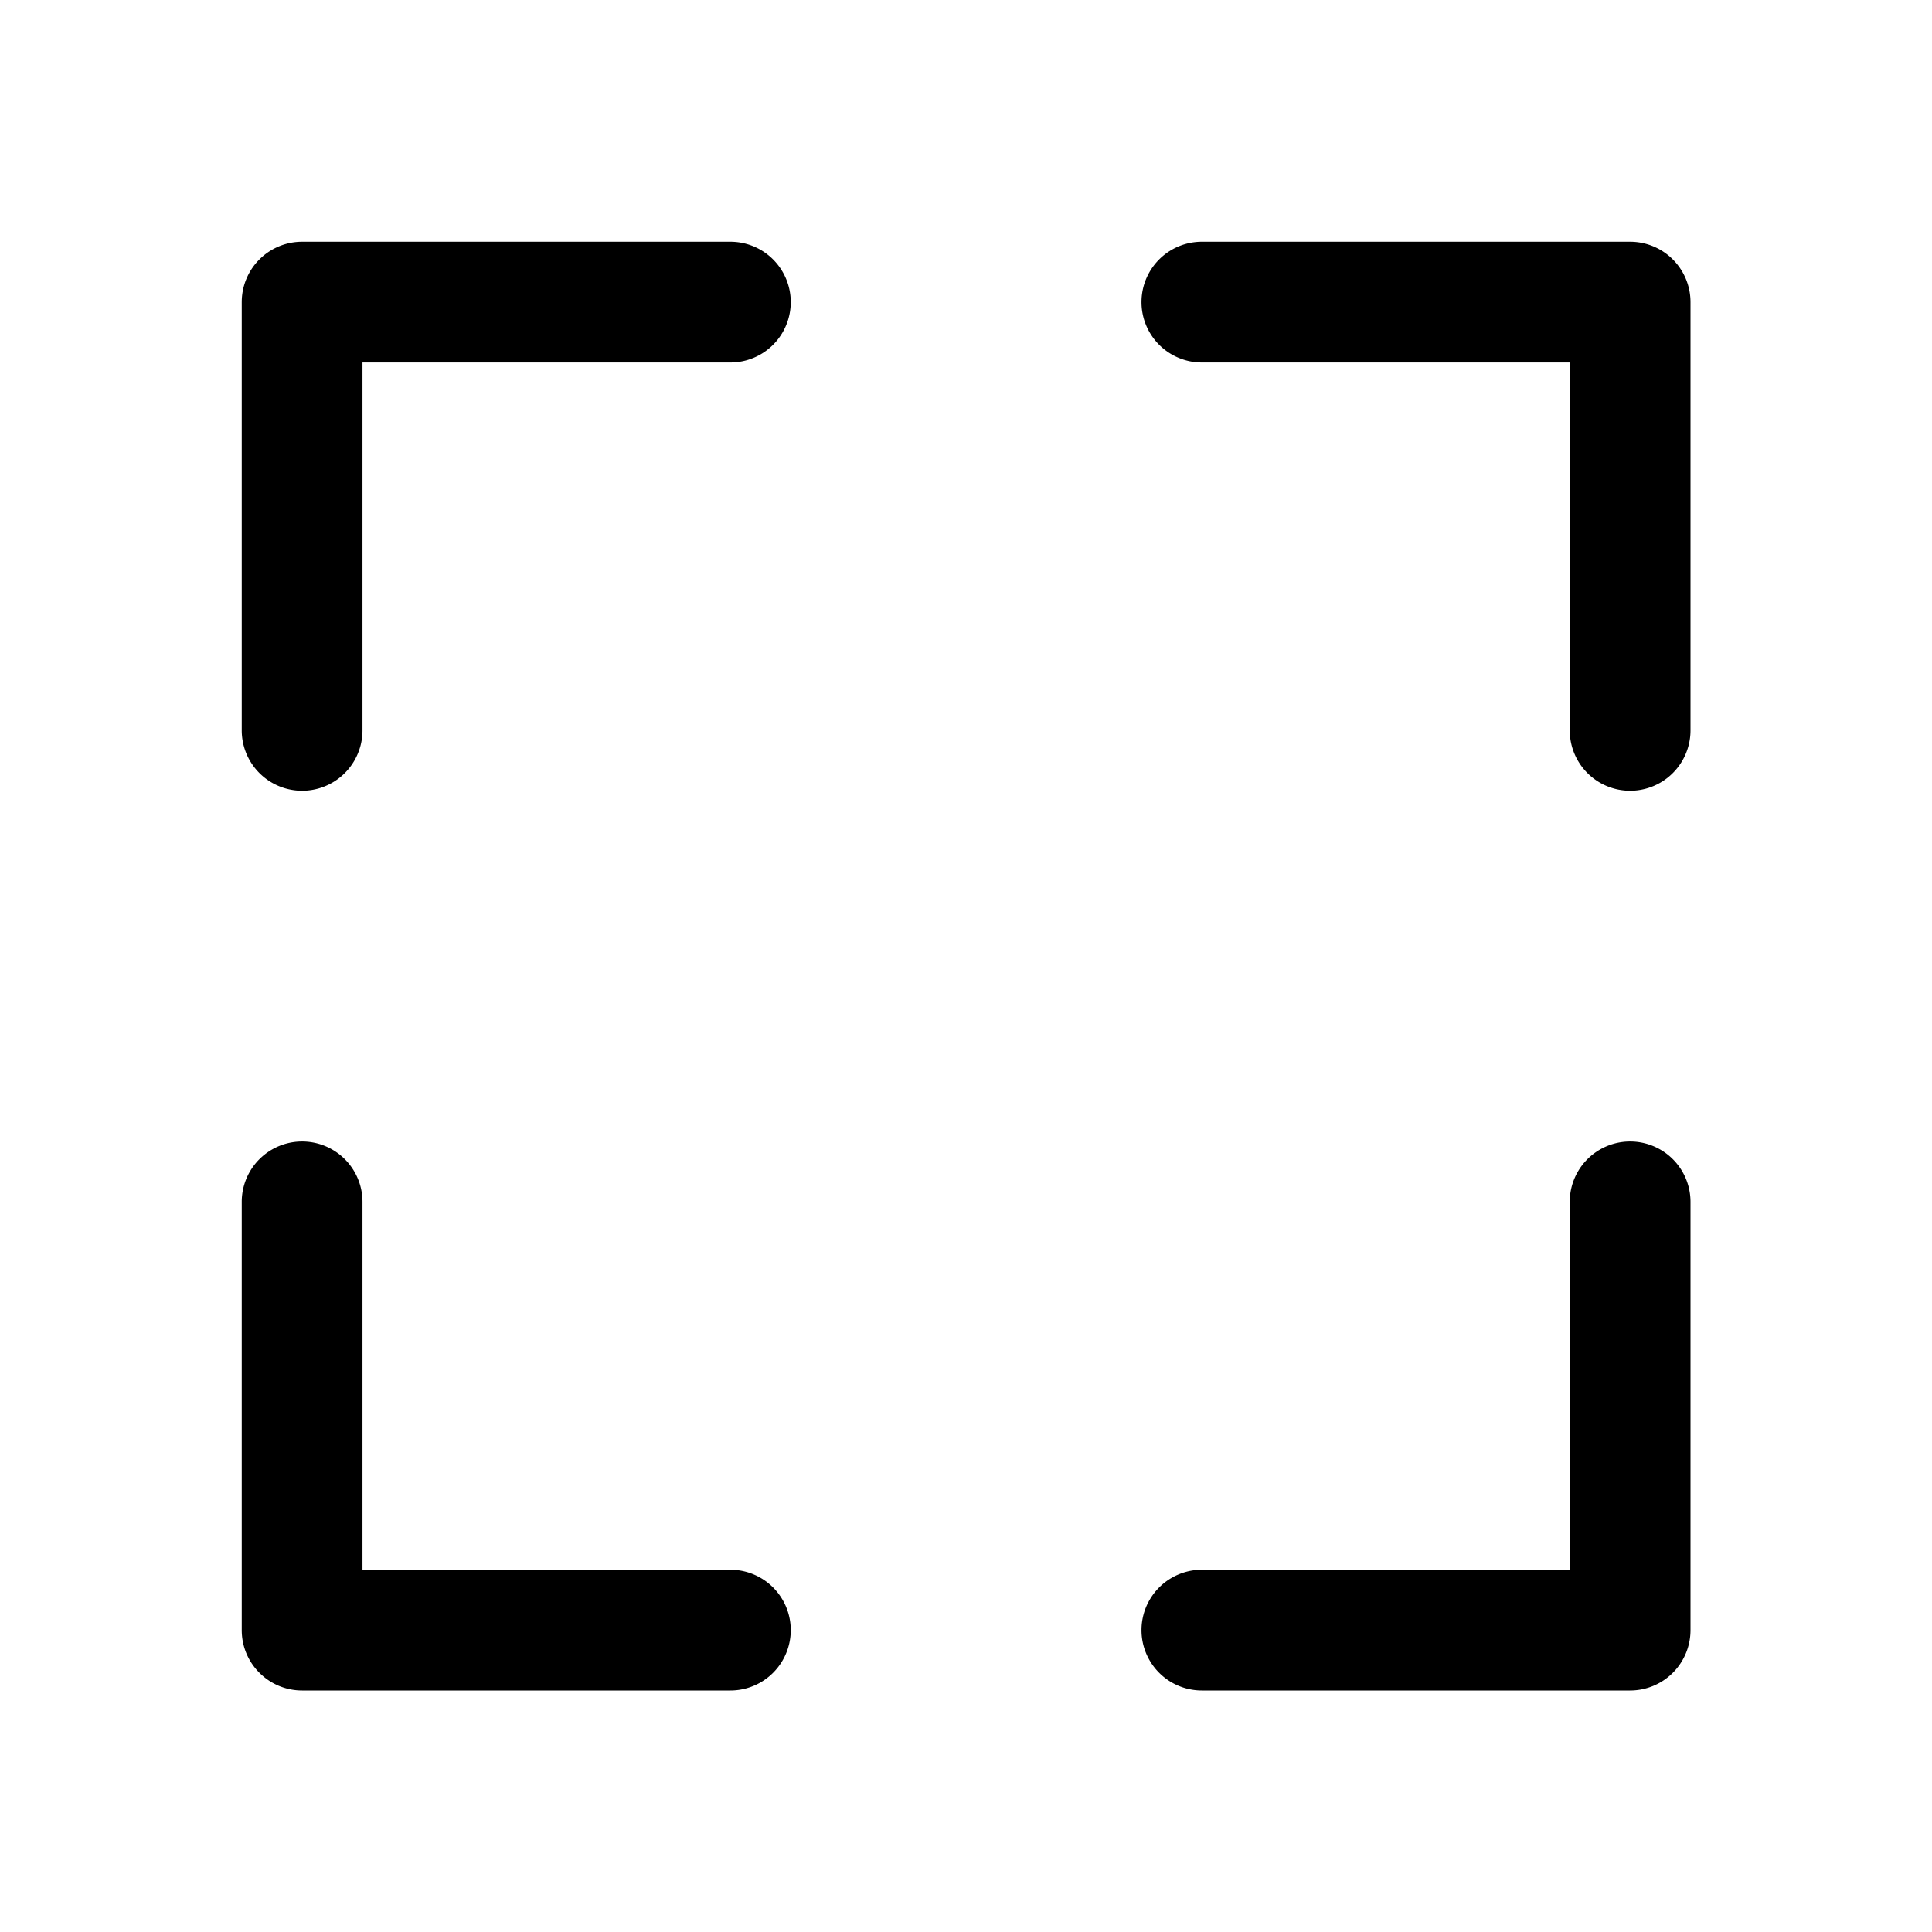 <svg width="24" height="24" viewBox="0 0 24 24" fill="none" xmlns="http://www.w3.org/2000/svg" style="display: block"><path fill-rule="evenodd" clip-rule="evenodd" d="M3.753 3.003a.75.75 0 00-.75.75v5.32a.75.75 0 001.5 0v-4.57h4.57a.75.75 0 100-1.5h-5.32zM20.25 21a.75.75 0 00.75-.75v-5.32a.75.75 0 10-1.5 0v4.57h-4.57a.75.75 0 000 1.5h5.32zm0-17.997a.75.75 0 01.75.75v5.32a.75.75 0 01-1.5 0v-4.57h-4.57a.75.75 0 010-1.5h5.32zM3.003 20.25c0 .414.336.75.75.75h5.32a.75.75 0 000-1.5h-4.57v-4.57a.75.75 0 10-1.5 0v5.32z" fill="currentColor"/></svg>